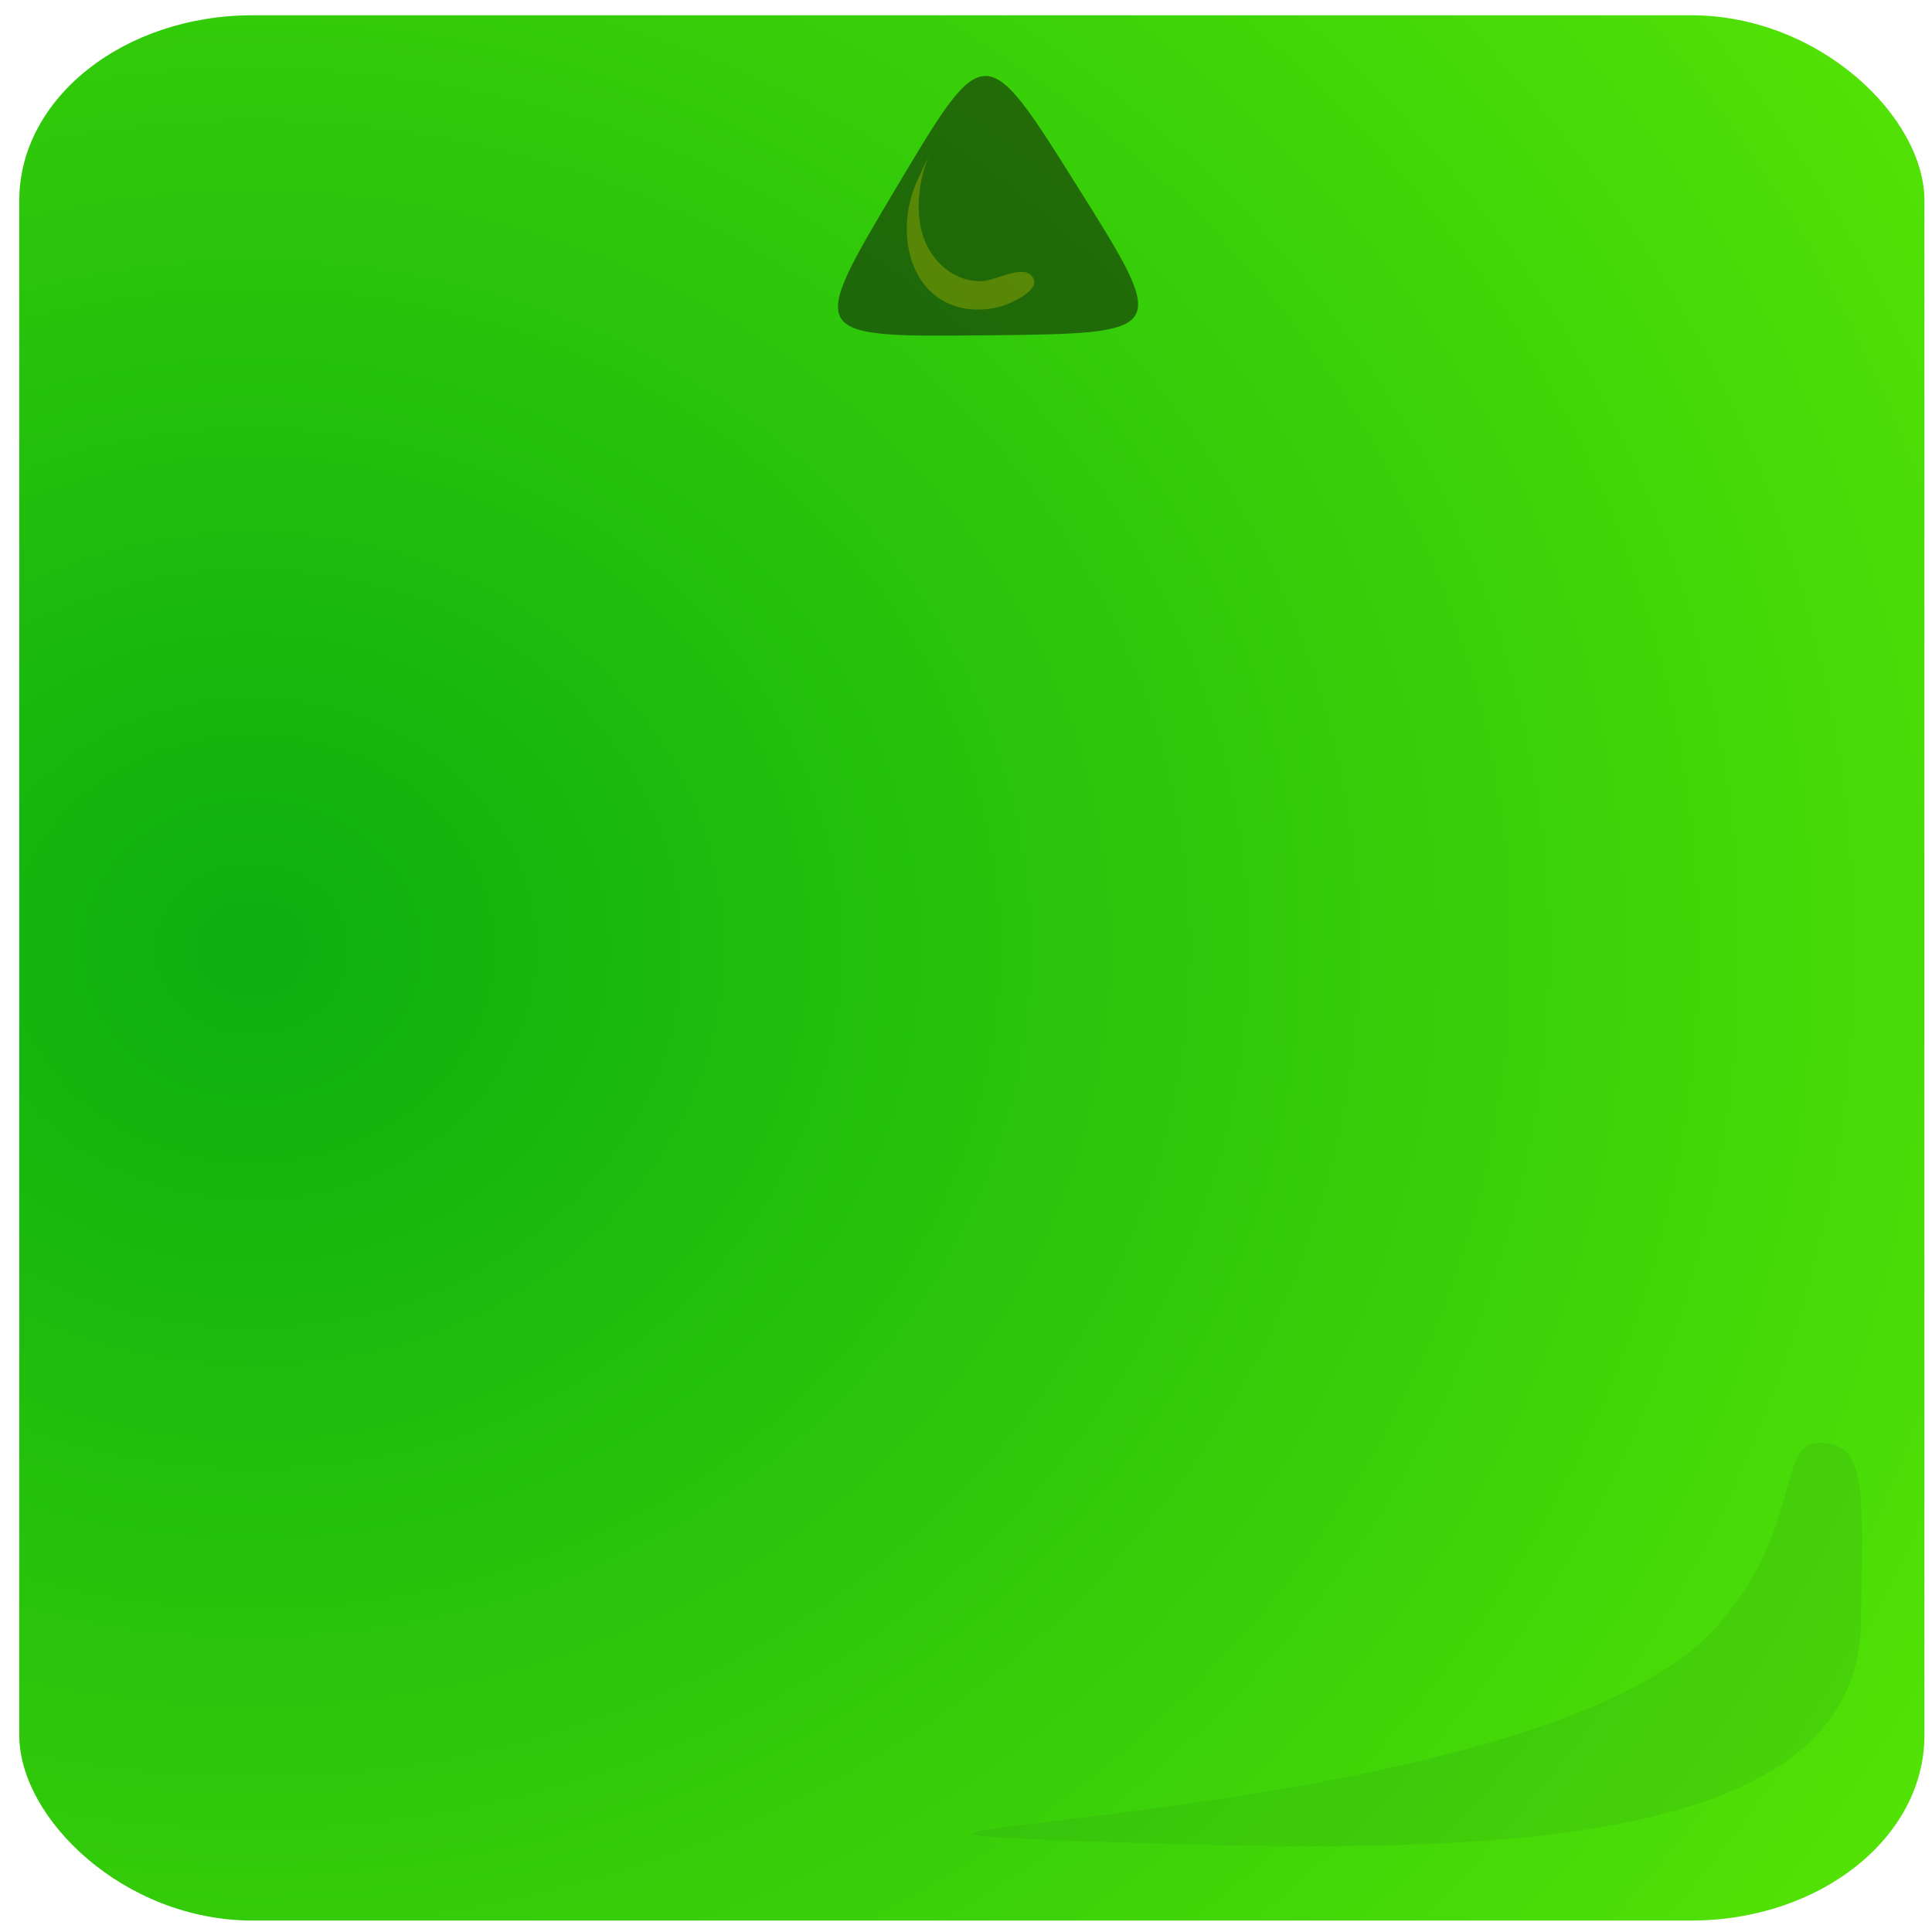 <?xml version="1.0" encoding="UTF-8" standalone="no"?>
<!-- Created with Inkscape (http://www.inkscape.org/) -->

<svg
   width="575"
   height="575"
   viewBox="0 0 152.135 152.135"
   version="1.1"
   id="svg5840"
   inkscape:version="1.3.2 (091e20e, 2023-11-25)"
   sodipodi:docname="kwadrat_green.svg"
   xmlns:inkscape="http://www.inkscape.org/namespaces/inkscape"
   xmlns:sodipodi="http://sodipodi.sourceforge.net/DTD/sodipodi-0.dtd"
   xmlns:xlink="http://www.w3.org/1999/xlink"
   xmlns="http://www.w3.org/2000/svg"
   xmlns:svg="http://www.w3.org/2000/svg"
   xmlns:rdf="http://www.w3.org/1999/02/22-rdf-syntax-ns#"
   xmlns:cc="http://creativecommons.org/ns#"
   xmlns:dc="http://purl.org/dc/elements/1.1/">
  <defs
     id="defs5834">
    <linearGradient
       inkscape:collect="always"
       id="linearGradient14131">
      <stop
         style="stop-color:#0caf0f;stop-opacity:1"
         offset="0"
         id="stop14127" />
      <stop
         style="stop-color:#6ef602;stop-opacity:1"
         offset="1"
         id="stop14129" />
    </linearGradient>
    <radialGradient
       inkscape:collect="always"
       xlink:href="#linearGradient14131"
       id="radialGradient6418"
       cx="20.987"
       cy="117.557"
       fx="20.987"
       fy="117.557"
       r="86.717"
       gradientTransform="matrix(2.807,8.6211764e-8,-2.7371446e-8,2.624,-37.745,-217.838)"
       gradientUnits="userSpaceOnUse" />
  </defs>
  <sodipodi:namedview
     id="base"
     pagecolor="#ffffff"
     bordercolor="#666666"
     borderopacity="1.0"
     inkscape:pageopacity="0.0"
     inkscape:pageshadow="2"
     inkscape:zoom="0.49497475"
     inkscape:cx="500.02551"
     inkscape:cy="542.45191"
     inkscape:document-units="mm"
     inkscape:current-layer="layer1"
     showgrid="false"
     inkscape:window-width="1920"
     inkscape:window-height="1080"
     inkscape:window-x="0"
     inkscape:window-y="0"
     inkscape:window-maximized="0"
     inkscape:showpageshadow="2"
     inkscape:pagecheckerboard="0"
     inkscape:deskcolor="#d1d1d1">
    <inkscape:grid
       type="xygrid"
       id="grid6385"
       originx="0"
       originy="0"
       spacingy="1"
       spacingx="1"
       units="mm"
       visible="false" />
  </sodipodi:namedview>
  <g
     inkscape:label="Layer 1"
     inkscape:groupmode="layer"
     id="layer1">
    <g
       id="g1"
       transform="matrix(0.865,0,0,0.817,1.518,0.657)">
      <rect
         style="opacity:1;fill:url(#radialGradient6418);fill-opacity:1;fill-rule:evenodd;stroke:none;stroke-width:0.315;stroke-opacity:1;paint-order:normal"
         id="rect14125"
         width="173.435"
         height="183.64"
         x="-8.8817842e-16"
         y="0.667"
         rx="21.253"
         ry="17.851" />
      <path
         style="opacity:0.278;fill:#28891c;fill-opacity:0.576;fill-rule:evenodd;stroke:none;stroke-width:0.159;stroke-opacity:1;paint-order:normal"
         inkscape:transform-center-x="1.8988968"
         inkscape:transform-center-y="-3.7852353"
         d="m 164.042,138.25 c 4.238,0.159 3.756,4.752 3.616,17.26 -0.261,23.33 -38.459,22.363 -72.363,21.088 -33.904,-1.274 42.511,-1.211 59.015,-20.385 8.252,-9.587 5.494,-18.123 9.732,-17.963"
         id="path14779"
         inkscape:connector-curvature="0"
         sodipodi:nodetypes="csssc" />
      <g
         transform="rotate(20.386,-853.053,1085.913)"
         id="g14139-0">
        <path
           inkscape:export-ydpi="72"
           inkscape:export-xdpi="72"
           inkscape:export-filename="C:\Users\barba\Dokumenty\Inkscape_projekty\Flow_sysyems\yellow.png"
           inkscape:transform-center-y="-0.86631666"
           inkscape:transform-center-x="-1.9428201"
           d="m -338.025,-230.336 c -15.393,5.92 -15.393,5.92 -12.824,-10.37 2.569,-16.291 2.569,-16.291 15.393,-5.92 12.824,10.37 12.824,10.37 -2.569,16.291 z"
           inkscape:randomized="0"
           inkscape:rounded="1"
           inkscape:flatsided="true"
           sodipodi:arg2="2.25082"
           sodipodi:arg1="1.2036225"
           sodipodi:r2="4.7608948"
           sodipodi:r1="9.5217905"
           sodipodi:cy="-239.22292"
           sodipodi:cx="-341.44272"
           sodipodi:sides="3"
           id="path12483-7"
           style="opacity:0.506;fill:#0c0b09;fill-opacity:1;fill-rule:evenodd;stroke:none;stroke-width:1.191;paint-order:normal"
           sodipodi:type="star" />
        <path
           inkscape:export-ydpi="72"
           inkscape:export-xdpi="72"
           inkscape:export-filename="C:\Users\barba\Dokumenty\Inkscape_projekty\Flow_sysyems\yellow.png"
           inkscape:transform-center-y="79.813682"
           inkscape:transform-center-x="-138.95619"
           style="opacity:0.257;fill:#ffe000;stroke:none;stroke-width:0.164"
           inkscape:connector-curvature="0"
           id="path11307-5-2"
           d="m -336.462,-237.134 c -1.178,-0.502 -2.83,1.665 -3.948,2.125 -2.089,0.86 -4.492,0.02 -6.112,-1.733 -1.714,-1.854 -2.723,-5.118 -2.604,-8.177 3.7e-4,-0.008 4.6e-4,-0.01 4.3e-4,-0.005 -0.058,1.854 -0.338,3.568 -0.016,5.41 0.533,3.053 2.122,5.596 4.237,6.811 2.186,1.255 4.755,0.973 6.924,-0.593 0.669,-0.484 3.324,-3.069 1.52,-3.838" />
      </g>
    </g>
  </g>
</svg>
